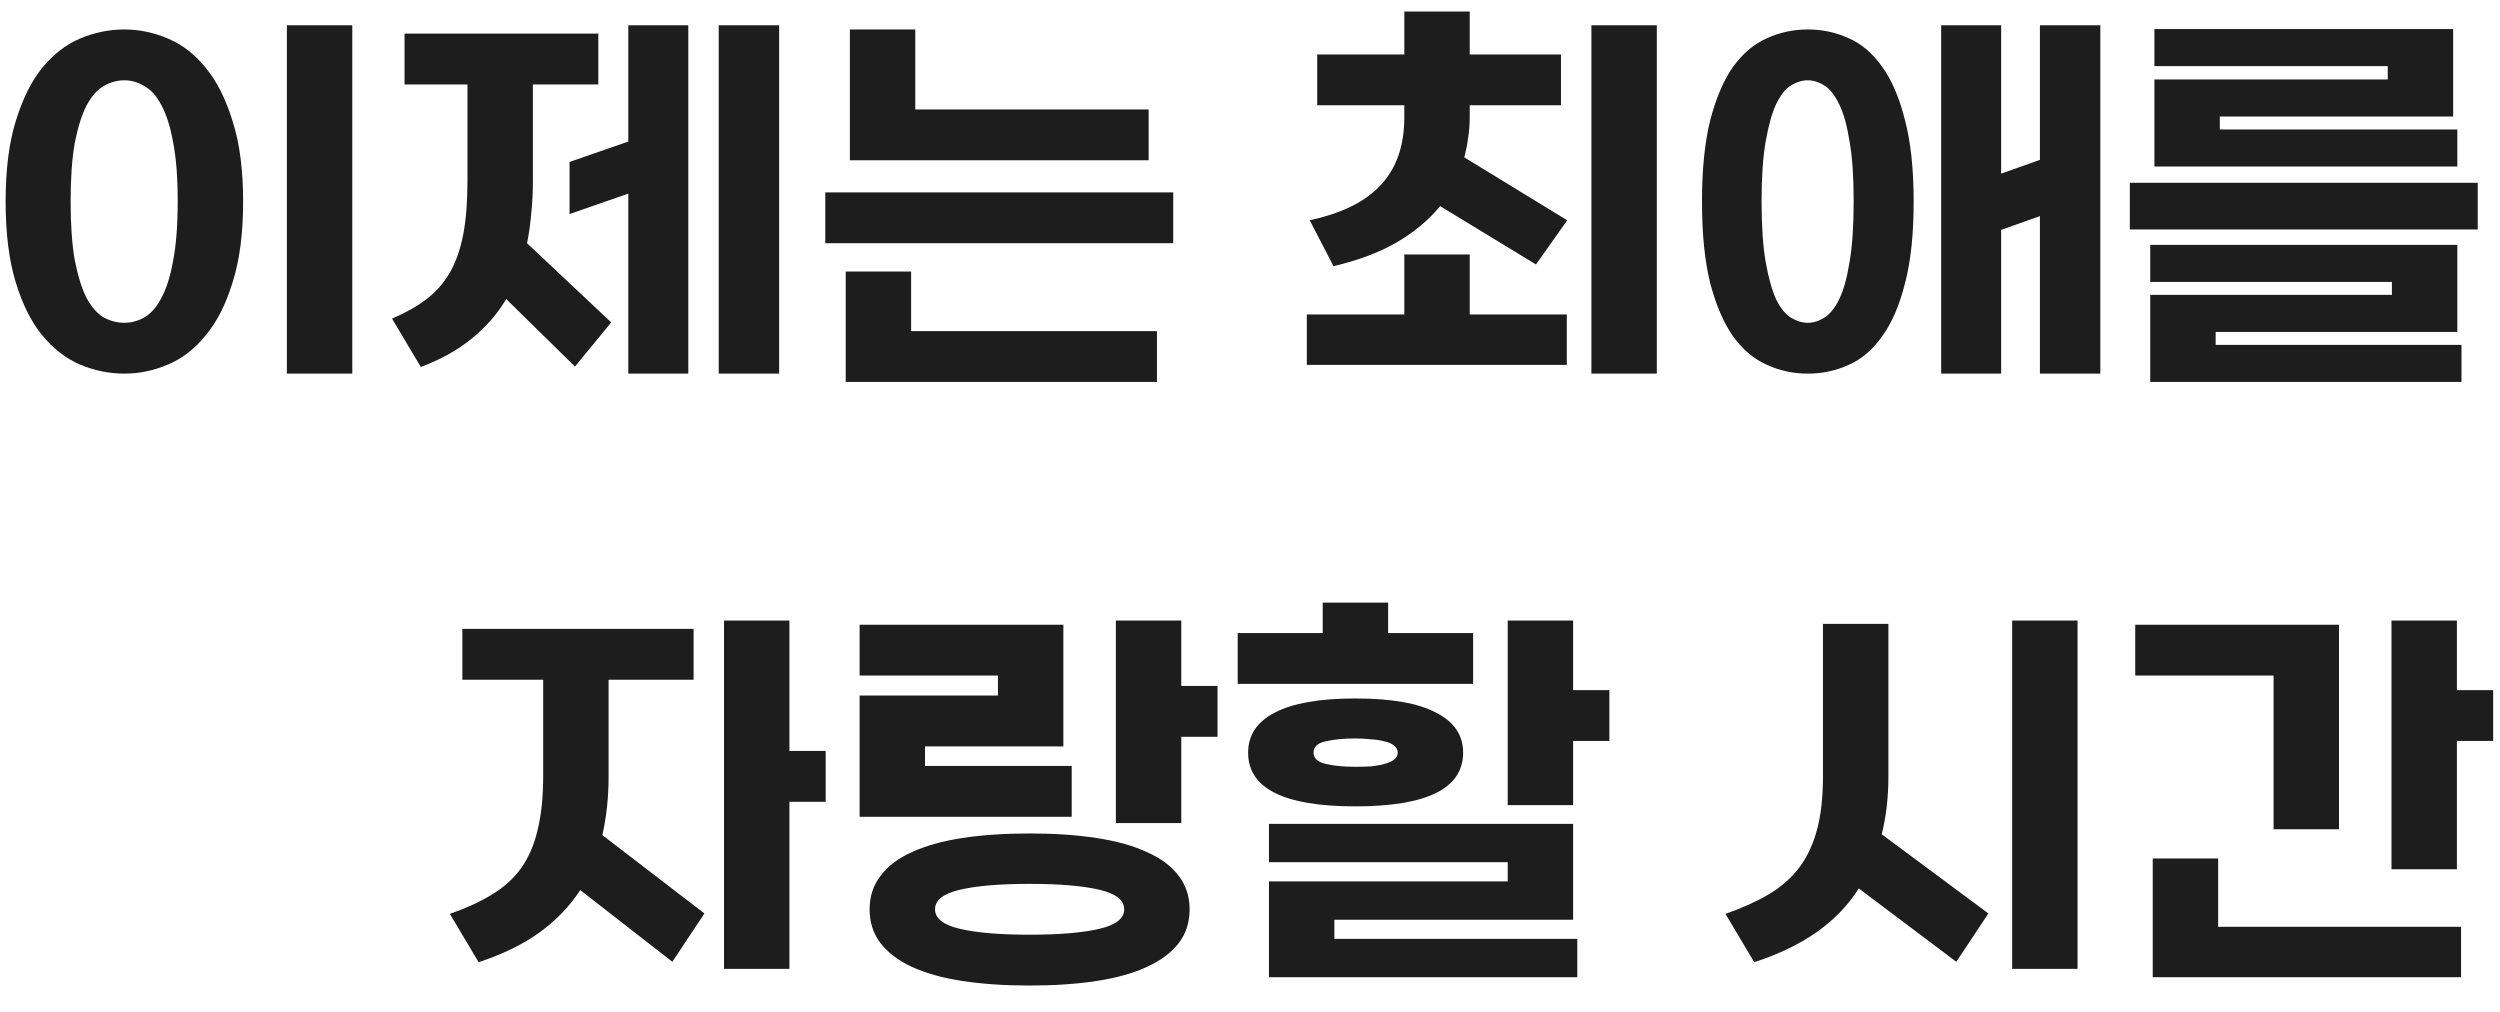 <svg width="84" height="34" viewBox="0 0 84 34" fill="none" xmlns="http://www.w3.org/2000/svg">
<path d="M8.169 6.772C8.169 7.836 8.053 8.737 7.819 9.474C7.595 10.211 7.297 10.804 6.923 11.252C6.559 11.709 6.135 12.041 5.649 12.246C5.173 12.451 4.683 12.554 4.179 12.554C3.666 12.554 3.167 12.451 2.681 12.246C2.205 12.041 1.781 11.709 1.407 11.252C1.043 10.804 0.749 10.211 0.525 9.474C0.301 8.737 0.189 7.836 0.189 6.772C0.189 5.708 0.301 4.812 0.525 4.084C0.749 3.347 1.043 2.749 1.407 2.292C1.781 1.835 2.205 1.503 2.681 1.298C3.167 1.093 3.666 0.99 4.179 0.99C4.683 0.99 5.173 1.093 5.649 1.298C6.135 1.503 6.559 1.835 6.923 2.292C7.297 2.749 7.595 3.347 7.819 4.084C8.053 4.812 8.169 5.708 8.169 6.772ZM2.373 6.772C2.373 7.565 2.42 8.223 2.513 8.746C2.616 9.269 2.747 9.689 2.905 10.006C3.073 10.314 3.265 10.533 3.479 10.664C3.703 10.785 3.937 10.846 4.179 10.846C4.413 10.846 4.637 10.785 4.851 10.664C5.075 10.533 5.267 10.314 5.425 10.006C5.593 9.698 5.724 9.283 5.817 8.76C5.92 8.228 5.971 7.561 5.971 6.758C5.971 5.965 5.92 5.307 5.817 4.784C5.724 4.261 5.593 3.846 5.425 3.538C5.267 3.23 5.075 3.015 4.851 2.894C4.637 2.763 4.413 2.698 4.179 2.698C3.937 2.698 3.703 2.763 3.479 2.894C3.265 3.015 3.073 3.235 2.905 3.552C2.747 3.86 2.616 4.275 2.513 4.798C2.42 5.321 2.373 5.979 2.373 6.772ZM11.837 12.554H9.639V0.85H11.837V12.554ZM20.103 1.13V2.838H17.905V6.086C17.905 6.469 17.887 6.833 17.849 7.178C17.821 7.514 17.775 7.845 17.709 8.172L20.537 10.832L19.319 12.316L17.009 10.048C16.711 10.552 16.323 10.995 15.847 11.378C15.381 11.761 14.811 12.078 14.139 12.33L13.173 10.706C13.631 10.51 14.018 10.291 14.335 10.048C14.653 9.805 14.914 9.507 15.119 9.152C15.325 8.788 15.474 8.359 15.567 7.864C15.661 7.369 15.707 6.772 15.707 6.072V2.838H13.593V1.13H20.103ZM21.111 12.554V6.506L19.137 7.192V5.442L21.111 4.756V0.85H23.127V12.554H21.111ZM26.179 12.554H24.149V0.85H26.179V12.554ZM30.754 3.678H38.594V5.386H28.556V0.99H30.754V3.678ZM27.73 6.464H39.42V8.172H27.73V6.464ZM30.614 9.124V11.126H38.874V12.834H28.416V9.124H30.614ZM49.383 1.83H52.449V3.538H49.383V3.944C49.383 4.187 49.365 4.42 49.327 4.644C49.299 4.859 49.257 5.073 49.201 5.288L52.659 7.402L51.609 8.886L48.389 6.926C47.997 7.402 47.503 7.813 46.905 8.158C46.317 8.494 45.617 8.755 44.805 8.942L44.007 7.402C44.521 7.29 44.973 7.141 45.365 6.954C45.757 6.767 46.089 6.534 46.359 6.254C46.63 5.974 46.835 5.643 46.975 5.26C47.115 4.877 47.185 4.434 47.185 3.93V3.538H44.259V1.83H47.185V0.388H49.383V1.83ZM55.669 12.554H53.471V0.85H55.669V12.554ZM47.185 10.566V8.55H49.383V10.566H52.645V12.26H43.909V10.566H47.185ZM64.299 6.772C64.299 7.873 64.201 8.793 64.005 9.53C63.819 10.267 63.562 10.86 63.235 11.308C62.918 11.756 62.545 12.073 62.115 12.26C61.686 12.456 61.229 12.554 60.743 12.554C60.258 12.554 59.801 12.456 59.371 12.26C58.942 12.073 58.564 11.756 58.237 11.308C57.92 10.86 57.663 10.267 57.467 9.53C57.281 8.793 57.187 7.873 57.187 6.772C57.187 5.68 57.281 4.765 57.467 4.028C57.663 3.281 57.92 2.684 58.237 2.236C58.564 1.788 58.942 1.471 59.371 1.284C59.801 1.088 60.258 0.99 60.743 0.99C61.229 0.99 61.686 1.088 62.115 1.284C62.545 1.471 62.918 1.788 63.235 2.236C63.562 2.684 63.819 3.281 64.005 4.028C64.201 4.765 64.299 5.68 64.299 6.772ZM65.223 12.554V0.85H67.239V5.834L68.541 5.372V0.85H70.571V12.554H68.541V7.262L67.239 7.724V12.554H65.223ZM59.189 6.772C59.189 7.603 59.236 8.284 59.329 8.816C59.423 9.339 59.539 9.754 59.679 10.062C59.829 10.361 59.997 10.566 60.183 10.678C60.37 10.79 60.557 10.846 60.743 10.846C60.93 10.846 61.112 10.79 61.289 10.678C61.476 10.566 61.644 10.361 61.793 10.062C61.943 9.754 62.059 9.339 62.143 8.816C62.237 8.284 62.283 7.598 62.283 6.758C62.283 5.937 62.237 5.265 62.143 4.742C62.059 4.21 61.943 3.795 61.793 3.496C61.644 3.188 61.476 2.978 61.289 2.866C61.112 2.754 60.93 2.698 60.743 2.698C60.557 2.698 60.37 2.754 60.183 2.866C59.997 2.978 59.829 3.188 59.679 3.496C59.539 3.795 59.423 4.21 59.329 4.742C59.236 5.265 59.189 5.941 59.189 6.772ZM71.562 6.142H83.252V7.71H71.562V6.142ZM80.368 9.908V9.474H72.248V8.228H82.566V11.154H74.446V11.588H82.706V12.834H72.248V9.908H80.368ZM80.228 2.67V2.222H72.388V0.976H82.426V3.916H74.586V4.35H82.566V5.596H72.388V2.67H80.228ZM23.305 21.13V22.838H20.449V26.086C20.449 26.786 20.379 27.444 20.239 28.06L23.669 30.692L22.591 32.316L19.497 29.908C19.142 30.449 18.689 30.921 18.139 31.322C17.588 31.723 16.902 32.059 16.081 32.33L15.115 30.706C15.675 30.51 16.151 30.291 16.543 30.048C16.944 29.805 17.271 29.507 17.523 29.152C17.775 28.788 17.957 28.359 18.069 27.864C18.19 27.369 18.251 26.772 18.251 26.072V22.838H15.535V21.13H23.305ZM26.525 25.232H27.743V26.94H26.525V32.554H24.327V20.85H26.525V25.232ZM34.595 33.114C33.755 33.114 32.999 33.063 32.327 32.96C31.664 32.857 31.099 32.699 30.633 32.484C30.175 32.269 29.825 32.003 29.583 31.686C29.34 31.369 29.219 30.991 29.219 30.552C29.219 30.123 29.34 29.749 29.583 29.432C29.825 29.105 30.175 28.839 30.633 28.634C31.099 28.419 31.664 28.261 32.327 28.158C32.999 28.055 33.755 28.004 34.595 28.004C35.435 28.004 36.186 28.055 36.849 28.158C37.521 28.261 38.085 28.419 38.543 28.634C39.009 28.839 39.364 29.105 39.607 29.432C39.849 29.749 39.971 30.123 39.971 30.552C39.971 30.991 39.849 31.369 39.607 31.686C39.364 32.003 39.009 32.269 38.543 32.484C38.085 32.699 37.521 32.857 36.849 32.96C36.186 33.063 35.435 33.114 34.595 33.114ZM28.883 22.698V20.99H35.729V25.078H31.081V25.736H36.009V27.444H28.883V23.37H33.531V22.698H28.883ZM39.691 24.756V27.654H37.493V20.85H39.691V23.048H40.909V24.756H39.691ZM34.595 31.406C35.593 31.406 36.373 31.341 36.933 31.21C37.493 31.079 37.773 30.86 37.773 30.552C37.773 30.244 37.493 30.025 36.933 29.894C36.373 29.763 35.593 29.698 34.595 29.698C33.596 29.698 32.817 29.763 32.257 29.894C31.697 30.025 31.417 30.244 31.417 30.552C31.417 30.86 31.697 31.079 32.257 31.21C32.817 31.341 33.596 31.406 34.595 31.406ZM50.659 29.614V28.97H42.637V27.682H52.857V30.902H44.835V31.546H52.997V32.834H42.637V29.614H50.659ZM45.535 23.468C46.748 23.468 47.653 23.627 48.251 23.944C48.857 24.252 49.161 24.7 49.161 25.288C49.161 26.492 47.952 27.094 45.535 27.094C43.136 27.094 41.937 26.492 41.937 25.288C41.937 24.7 42.235 24.252 42.833 23.944C43.439 23.627 44.34 23.468 45.535 23.468ZM46.641 21.27H49.497V22.978H41.587V21.27H44.443V20.248H46.641V21.27ZM52.857 24.896V27.052H50.659V20.85H52.857V23.188H54.075V24.896H52.857ZM45.535 24.812C45.143 24.812 44.811 24.845 44.541 24.91C44.27 24.966 44.135 25.092 44.135 25.288C44.135 25.475 44.27 25.601 44.541 25.666C44.811 25.731 45.143 25.764 45.535 25.764C45.721 25.764 45.899 25.759 46.067 25.75C46.244 25.731 46.398 25.703 46.529 25.666C46.659 25.629 46.762 25.582 46.837 25.526C46.921 25.461 46.963 25.381 46.963 25.288C46.963 25.195 46.921 25.115 46.837 25.05C46.762 24.985 46.655 24.938 46.515 24.91C46.384 24.873 46.23 24.849 46.053 24.84C45.885 24.821 45.712 24.812 45.535 24.812ZM63.45 26.086C63.45 26.795 63.375 27.444 63.226 28.032L66.81 30.692L65.732 32.316L62.456 29.852C62.101 30.412 61.635 30.897 61.056 31.308C60.477 31.719 59.773 32.059 58.942 32.33L57.976 30.706C58.536 30.51 59.021 30.291 59.432 30.048C59.843 29.805 60.183 29.507 60.454 29.152C60.725 28.788 60.925 28.359 61.056 27.864C61.187 27.369 61.252 26.772 61.252 26.072V20.962H63.45V26.086ZM69.806 32.554H67.608V20.85H69.806V32.554ZM71.744 22.698V20.99H78.59V27.864H76.392V22.698H71.744ZM74.53 28.844V31.14H82.692V32.834H72.332V28.844H74.53ZM82.552 24.896V29.208H80.354V20.85H82.552V23.188H83.77V24.896H82.552Z" fill="#1D1D1D"/>
</svg>
